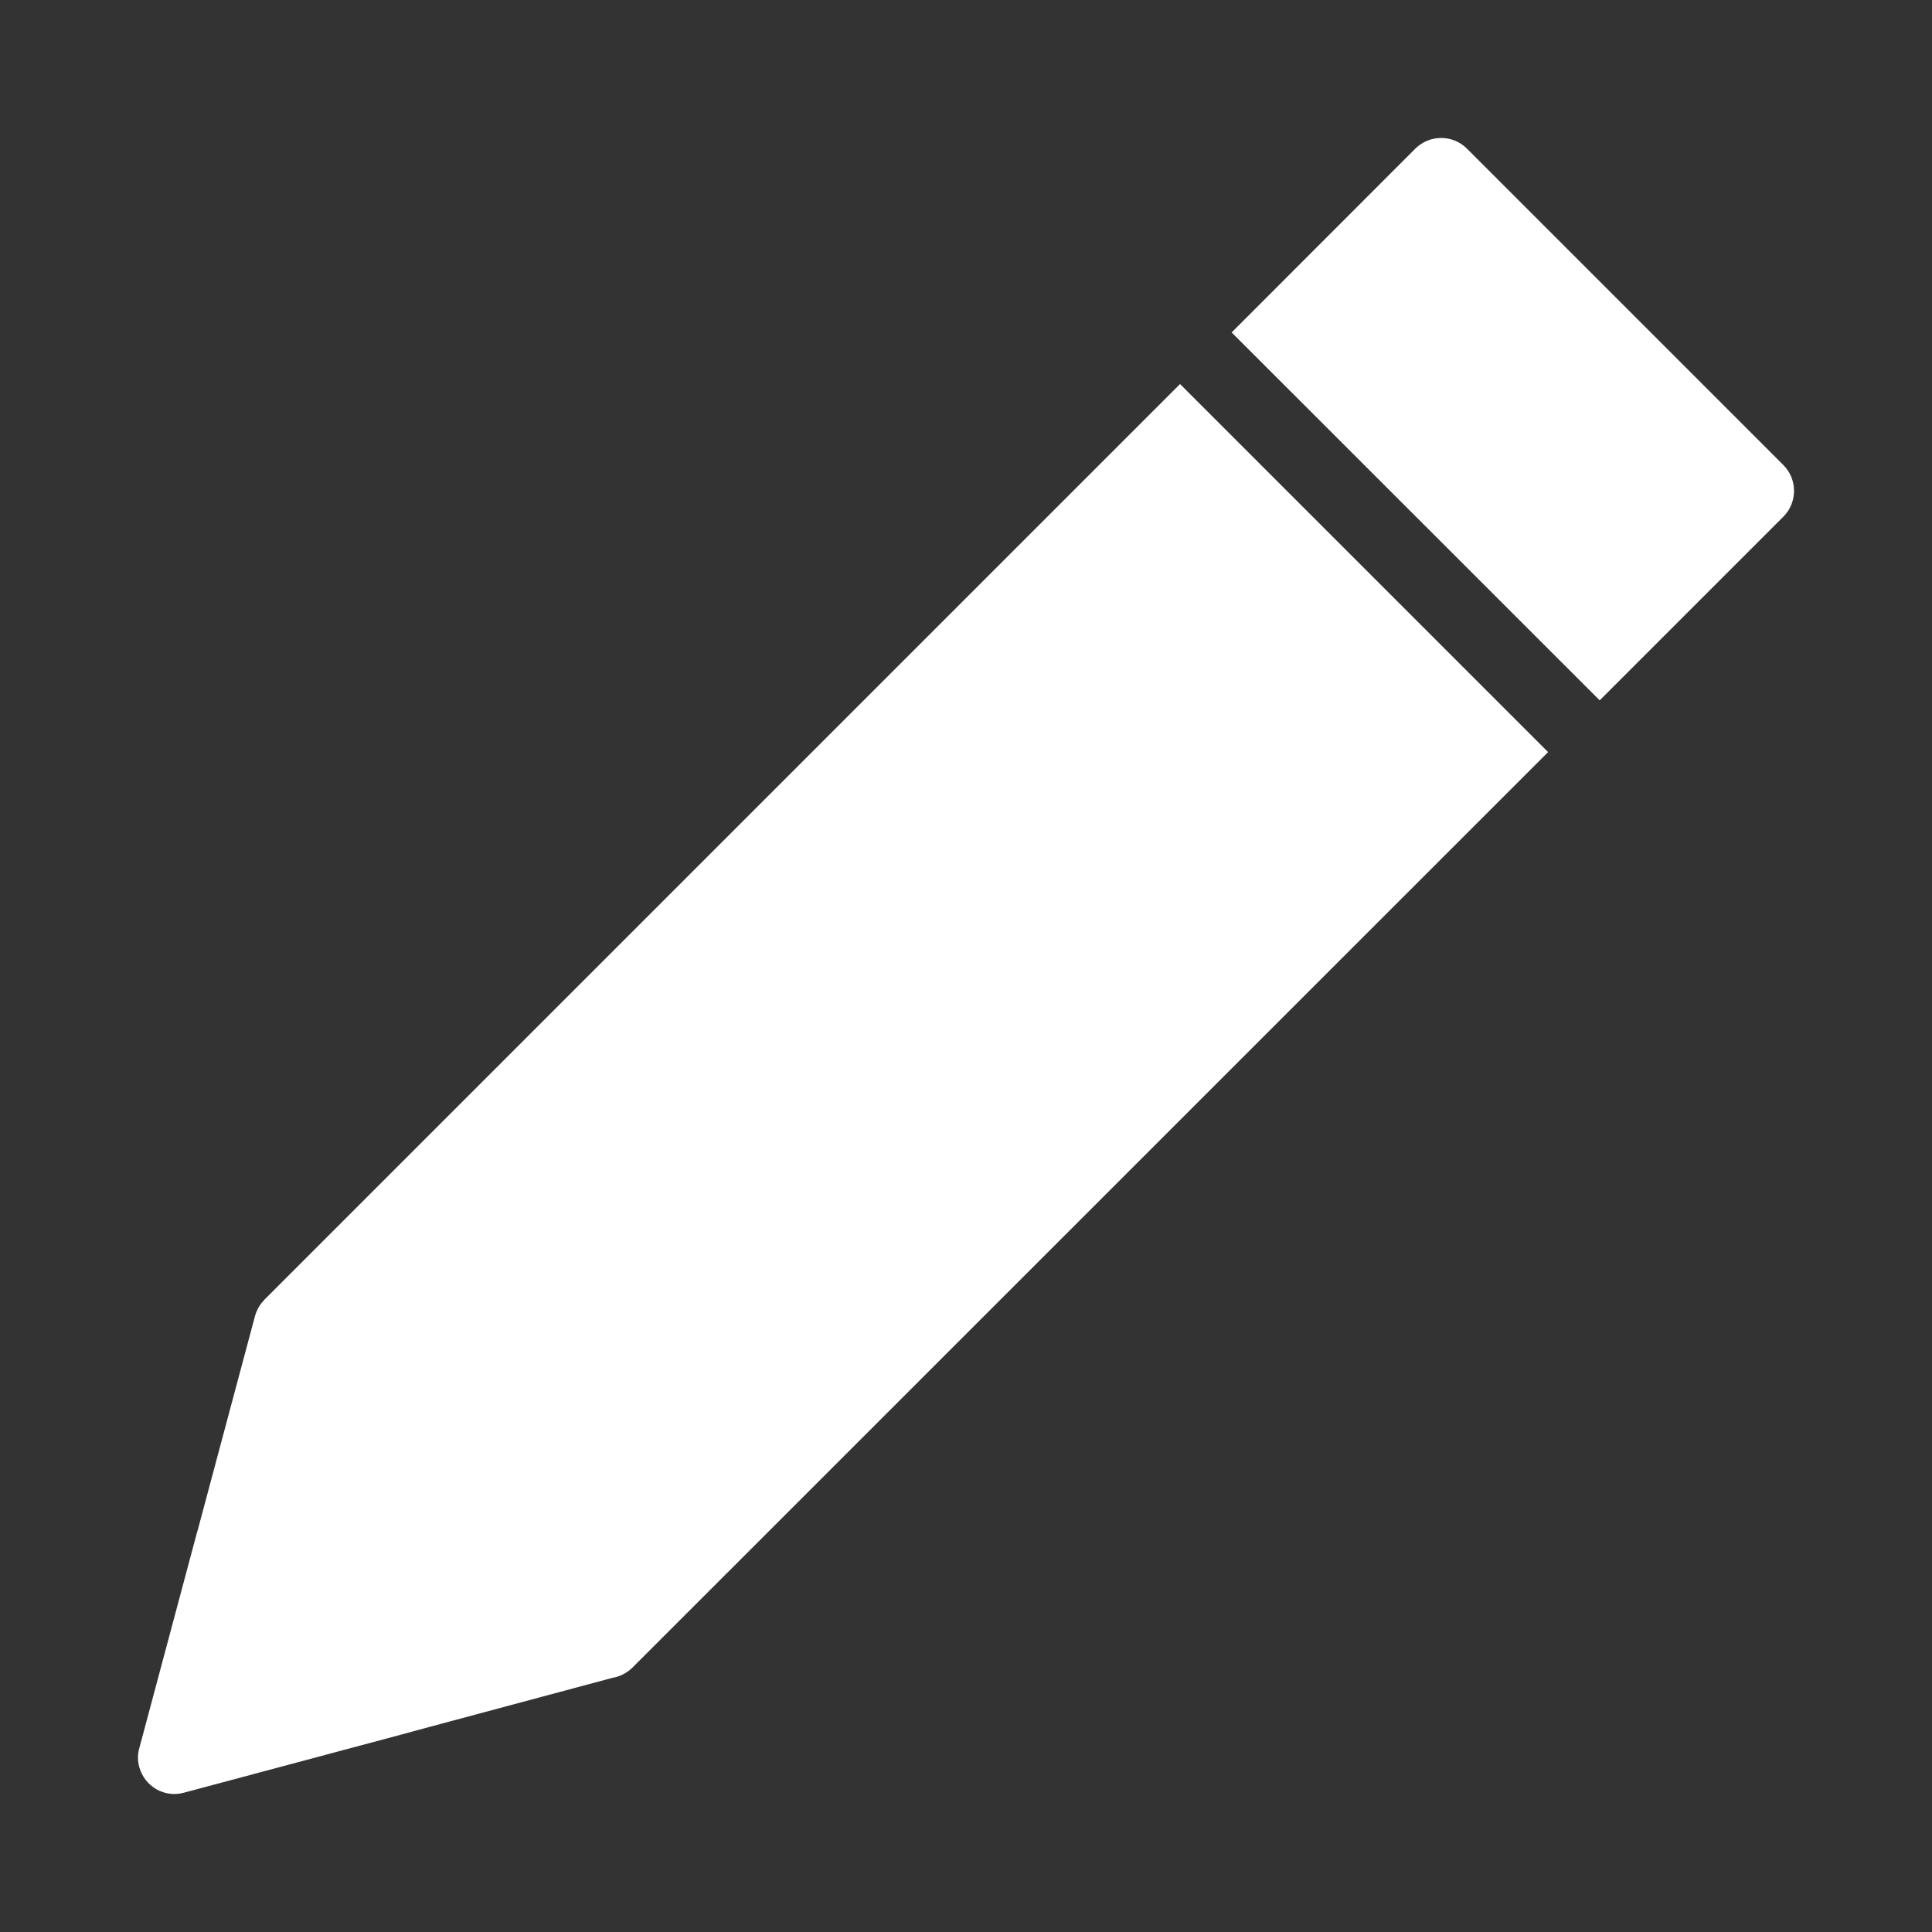 <svg width="14" height="14" viewBox="0 0 14 14" fill="none" xmlns="http://www.w3.org/2000/svg">
<rect x="0" y="0" width="14" height="14" fill="#333333" stroke="none"/>
<path d="M10.63 1.077L12.923 3.37C13.026 3.473 13.026 3.641 12.923 3.744L11.592 5.075L8.925 2.409L10.256 1.077C10.36 0.974 10.527 0.974 10.63 1.077ZM11.218 5.45L4.582 12.085C4.542 12.124 4.492 12.149 4.439 12.158C4.31 12.193 2.897 12.571 2.898 12.572L1.331 12.991C1.19 13.029 1.047 12.944 1.009 12.804C0.996 12.757 0.997 12.71 1.01 12.666L1.428 11.103L1.433 11.087L1.848 9.536C1.861 9.49 1.885 9.45 1.916 9.419V9.418L8.551 2.783L11.218 5.45Z" fill="white"/>
</svg>
